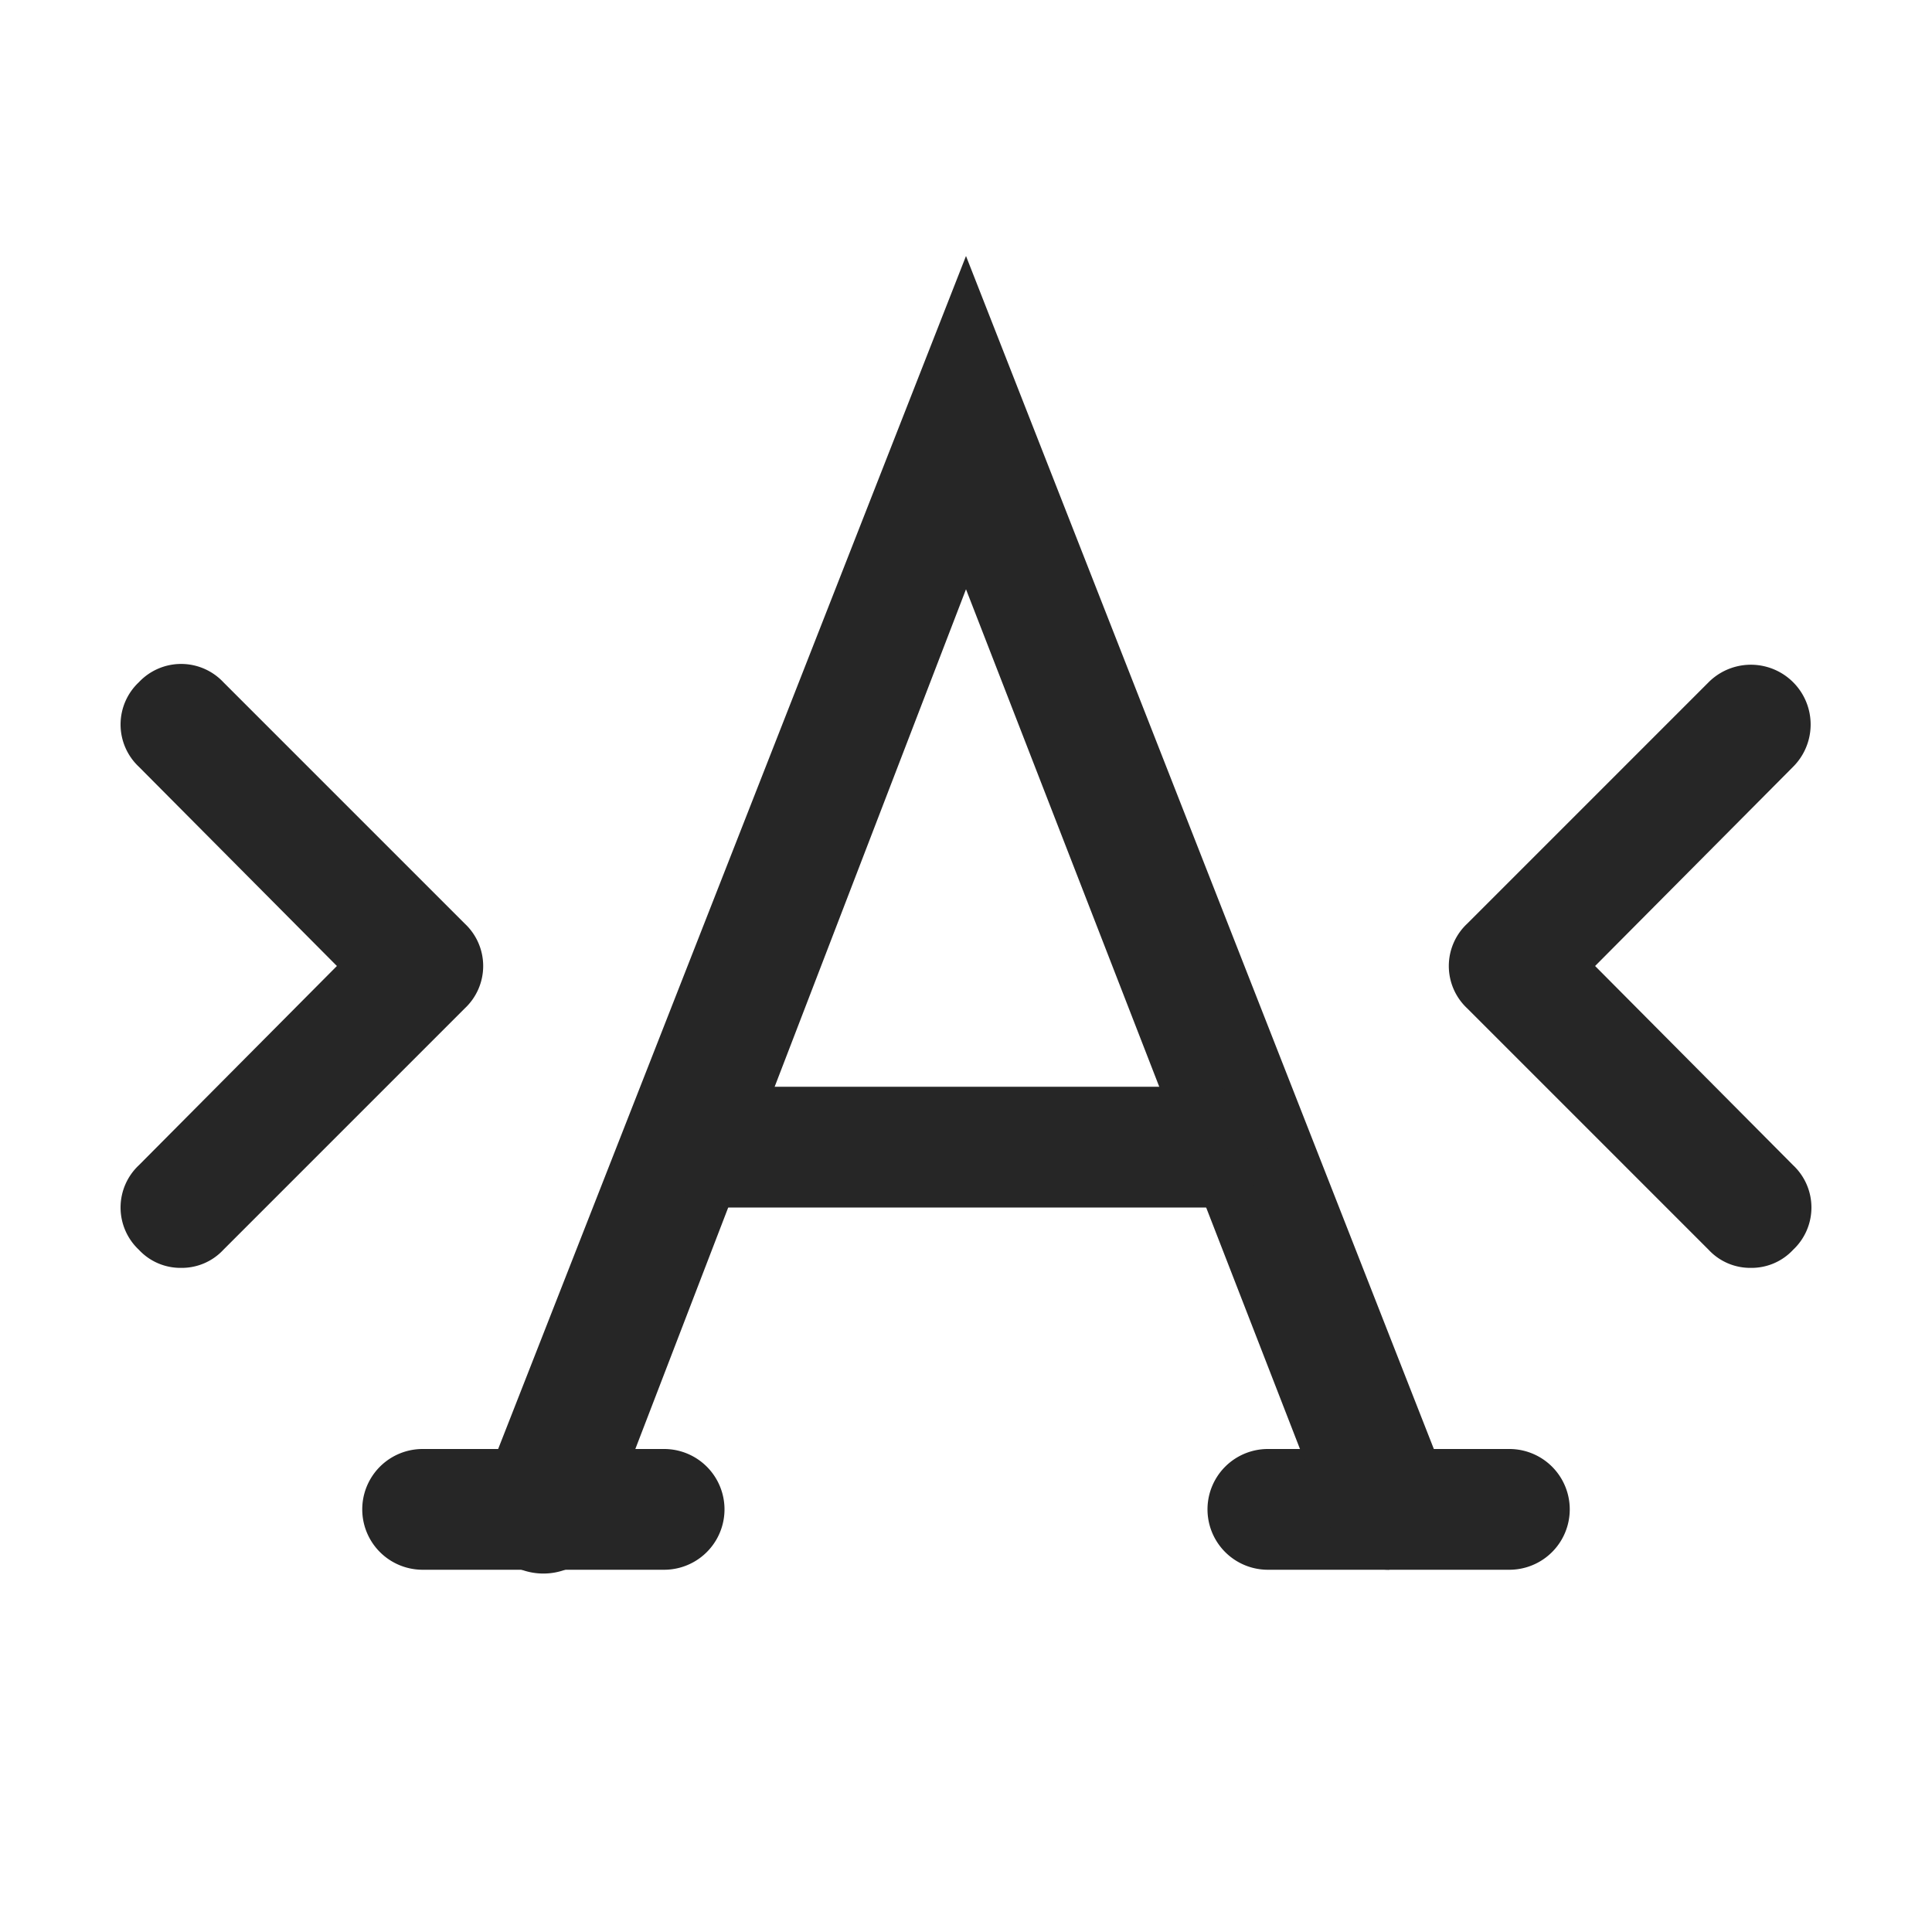 <svg id="图层_1" data-name="图层 1" xmlns="http://www.w3.org/2000/svg" viewBox="0 0 16 16"><defs><style>.cls-1{fill:#262626;}</style></defs><g id="f"><g id="_16-10" data-name=" 16-10"><path class="cls-1" d="M12.5,13h-2a.5.5,0,0,1,0-1h2a.5.5,0,0,1,0,1Z"/><path class="cls-1" d="M5.5,13h-2a.5.5,0,0,1,0-1h2a.5.5,0,0,1,0,1Z"/><path class="cls-1" d="M11.5,13a.51.51,0,0,1-.47-.32L8,4.88l-3,7.8A.5.5,0,0,1,4,12.32L8,2.12l4,10.2a.5.5,0,0,1-.29.65Z"/><path class="cls-1" d="M10,10H6A.5.5,0,0,1,6,9h4a.5.5,0,0,1,0,1Z"/><path class="cls-1" d="M1.5,10.5a.47.47,0,0,1-.35-.15.48.48,0,0,1,0-.7L2.79,8,1.15,6.35a.48.48,0,0,1,0-.7.48.48,0,0,1,.7,0l2,2a.48.48,0,0,1,0,.7l-2,2A.47.47,0,0,1,1.5,10.5Z"/><path class="cls-1" d="M14.5,10.5a.47.47,0,0,1-.35-.15l-2-2a.48.48,0,0,1,0-.7l2-2a.49.49,0,0,1,.7.7L13.21,8l1.64,1.65a.48.48,0,0,1,0,.7A.47.47,0,0,1,14.5,10.5Z"/></g></g></svg>